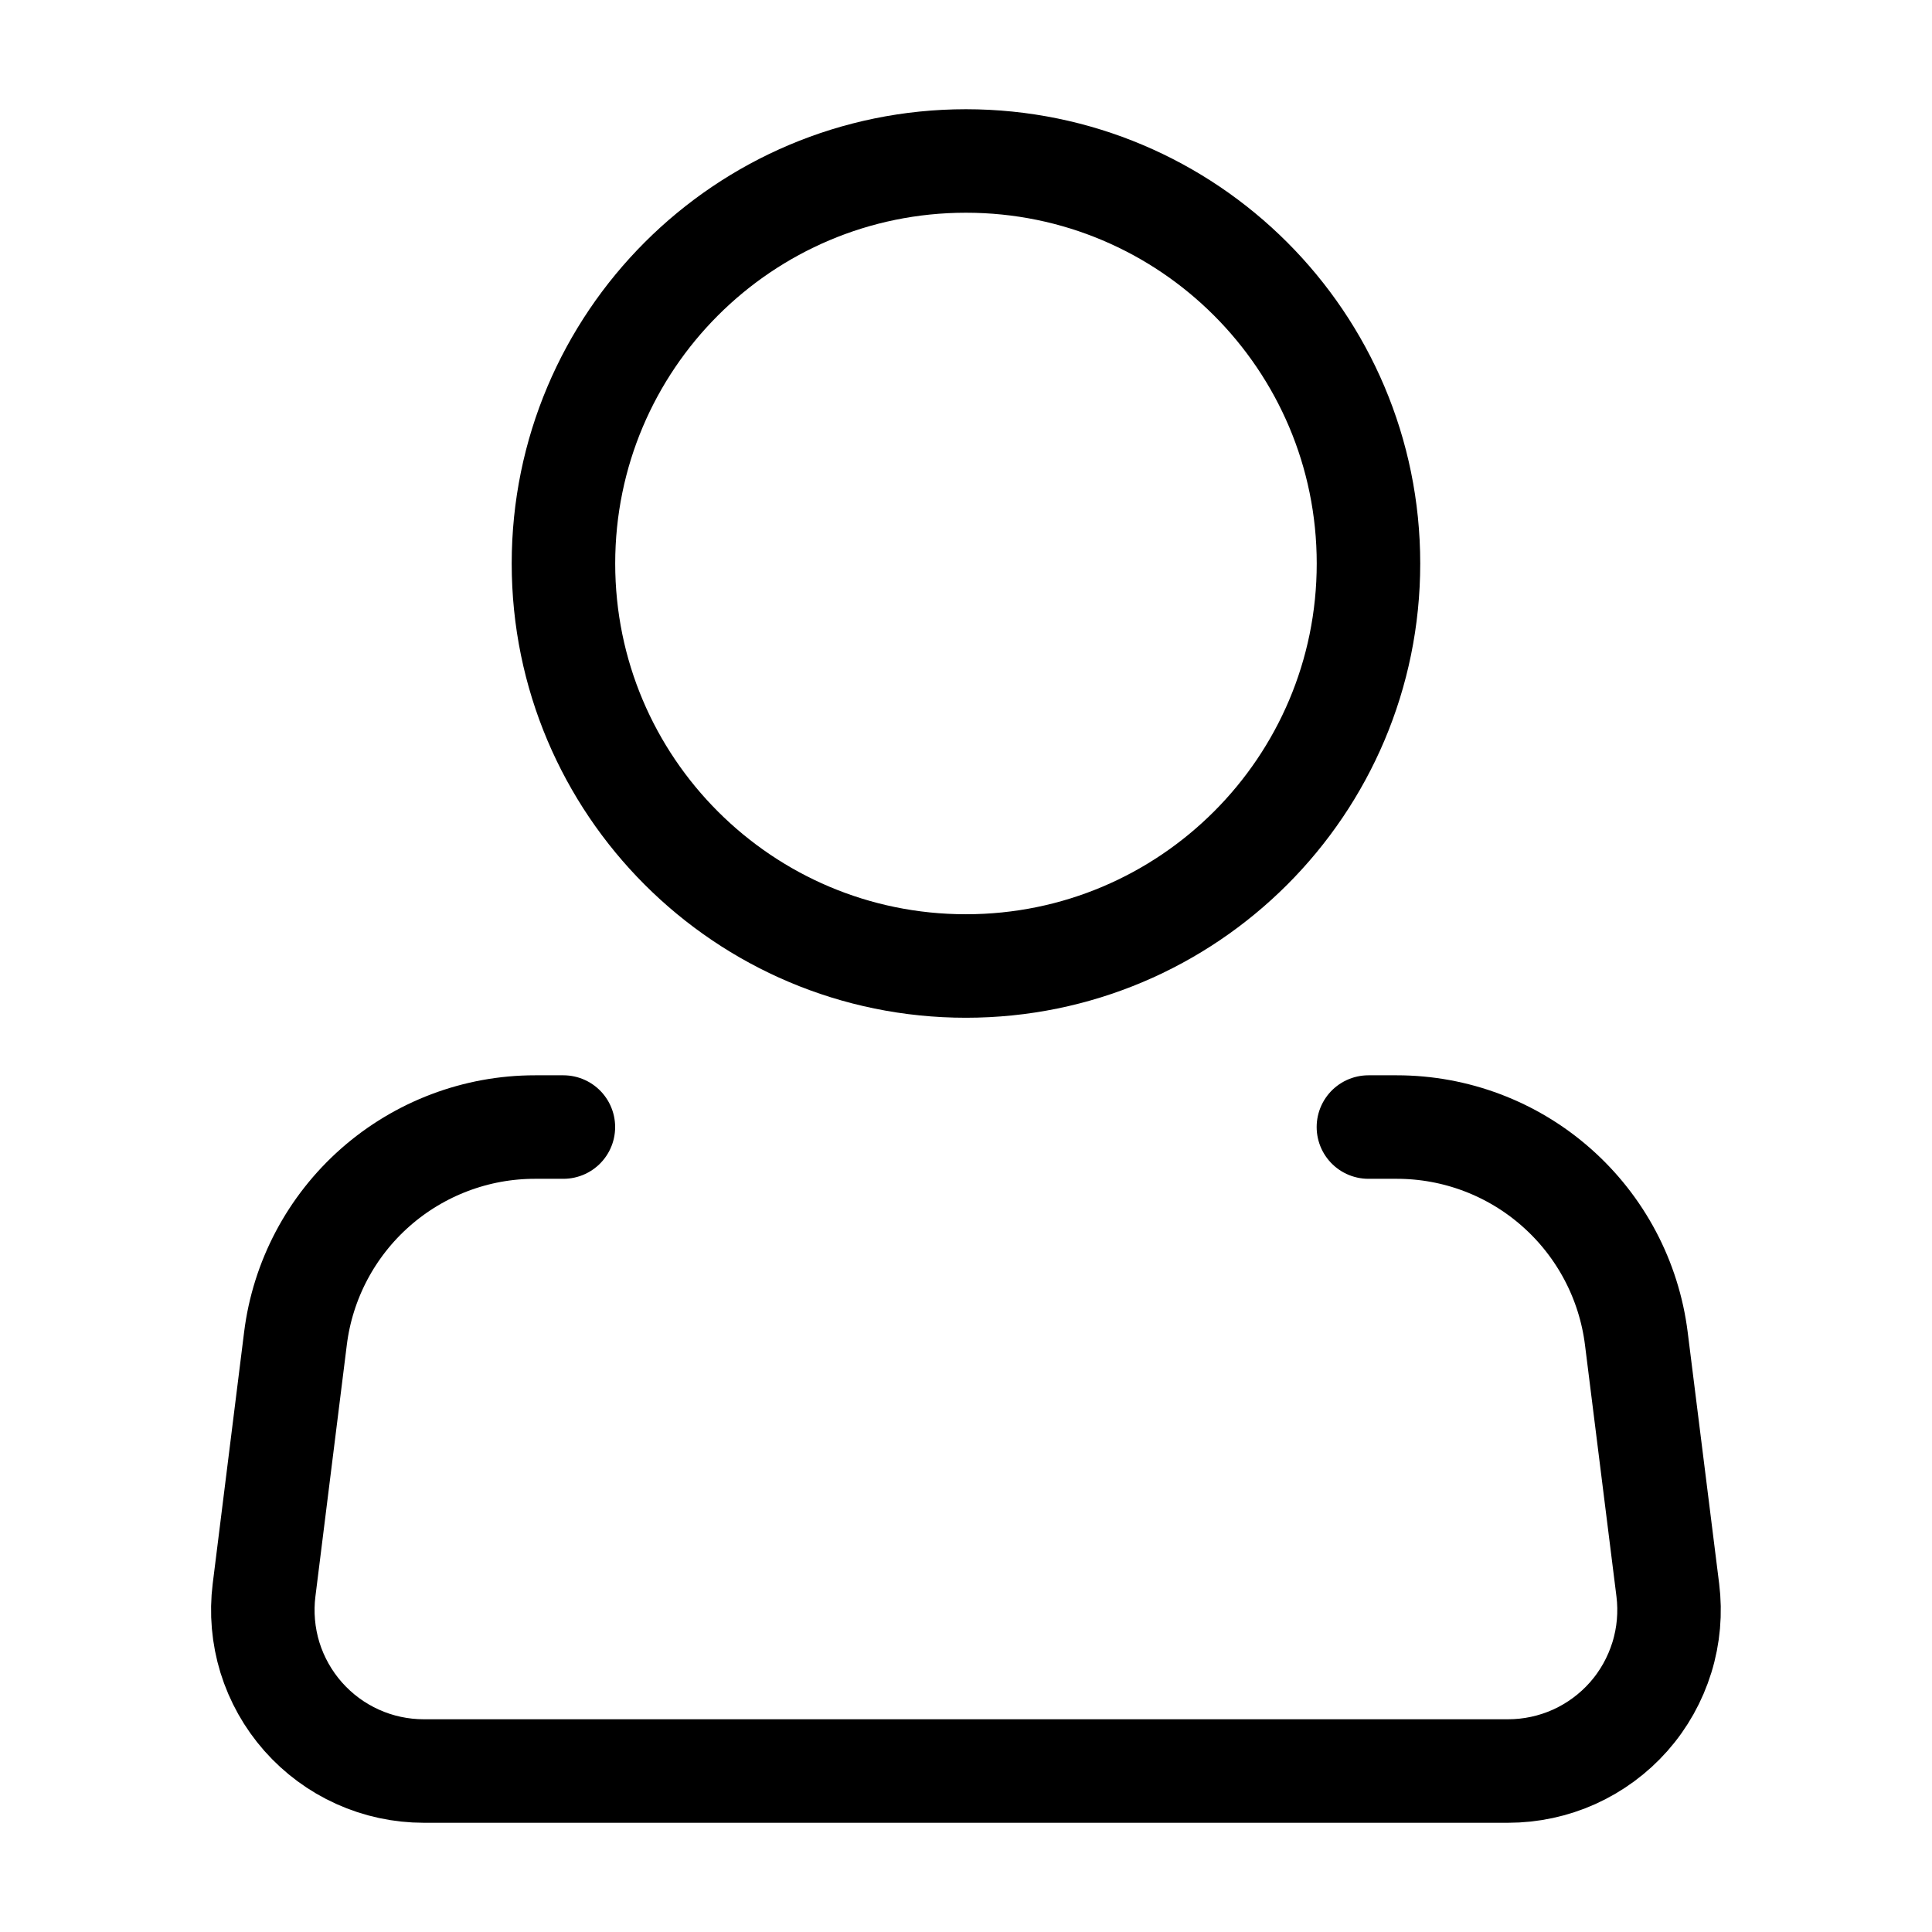 <svg
                  width="28"
                  height="28"
                  viewBox="0 0 28 28"
                  fill="none"
                  xmlns="http://www.w3.org/2000/svg"
                >
                  <path
                    d="M13.999 14C17.221 14 19.833 11.389 19.833 8.167C19.833 4.945 17.221 2.333 13.999 2.333C10.778 2.333 8.166 4.945 8.166 8.167C8.166 11.389 10.778 14 13.999 14Z"
                    stroke="black"
                    stroke-width="1.5"
                  />
                  <path
                    d="M19.832 16.334H20.243C21.096 16.334 21.919 16.645 22.558 17.21C23.198 17.775 23.609 18.553 23.715 19.399L24.171 23.044C24.212 23.372 24.183 23.706 24.085 24.022C23.987 24.338 23.824 24.63 23.605 24.878C23.386 25.126 23.116 25.325 22.815 25.461C22.513 25.597 22.186 25.667 21.855 25.667H6.142C5.812 25.667 5.484 25.597 5.183 25.461C4.881 25.325 4.612 25.126 4.393 24.878C4.174 24.63 4.01 24.338 3.912 24.022C3.815 23.706 3.786 23.372 3.827 23.044L4.282 19.399C4.387 18.553 4.799 17.774 5.439 17.209C6.079 16.645 6.903 16.333 7.756 16.334H8.165"
                    stroke="black"
                    stroke-width="1.5"
                    stroke-linecap="round"
                    stroke-linejoin="round"
                  />
                </svg>